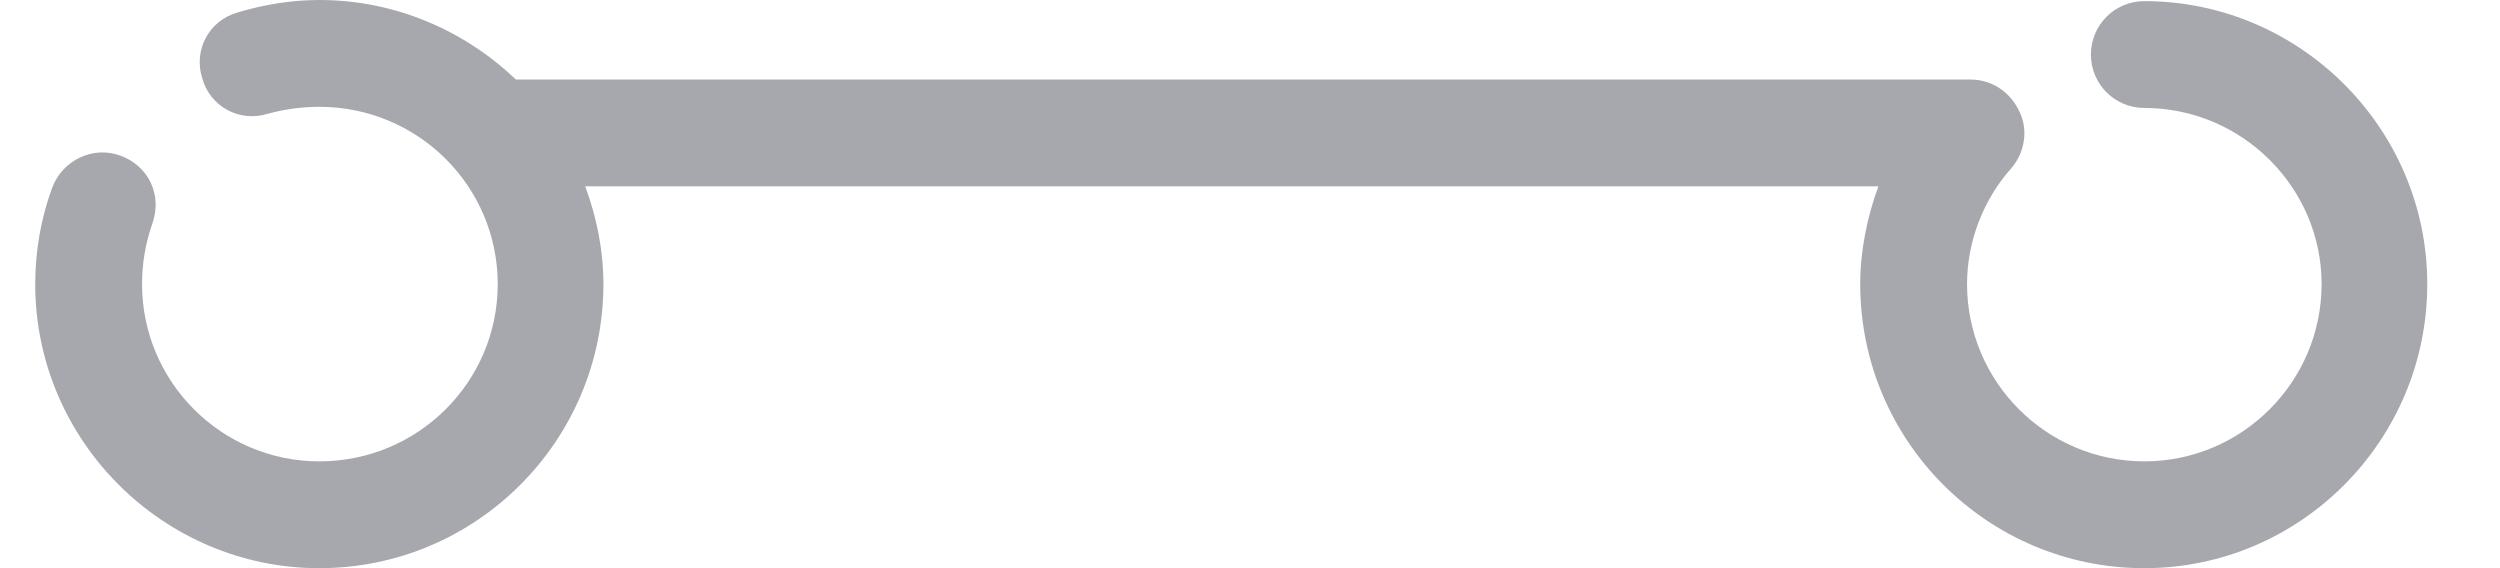 <svg xmlns="http://www.w3.org/2000/svg" viewBox="0 0 22 5" width="22" height="5">
	<defs>
		<clipPath clipPathUnits="userSpaceOnUse" id="cp1">
			<path d="M-1655 -78L265 -78L265 3565L-1655 3565Z" />
		</clipPath>
	</defs>
	<style>
		tspan { white-space:pre }
		.shp0 { fill: #a7a8ad } 
	</style>
	<g id="Sofa Home Page " clip-path="url(#cp1)">
		<g id="Group 8">
			<g id="add-to-the-cart">
				<path id="Path 3" class="shp0" d="M18.87 0.01C18.61 0.01 18.4 0.22 18.4 0.48C18.4 0.74 18.61 0.95 18.87 0.95C19.73 0.95 20.43 1.65 20.43 2.5C20.43 3.36 19.73 4.06 18.87 4.06C18.01 4.06 17.31 3.36 17.31 2.5C17.31 2.13 17.45 1.76 17.7 1.48C17.82 1.34 17.85 1.14 17.77 0.98C17.69 0.81 17.53 0.7 17.34 0.7L4.54 0.7C4.09 0.27 3.48 0 2.81 0C2.57 0 2.32 0.04 2.09 0.11C1.84 0.18 1.7 0.44 1.78 0.69C1.85 0.94 2.11 1.08 2.36 1C2.51 0.96 2.66 0.94 2.81 0.94C3.68 0.94 4.38 1.64 4.38 2.5C4.38 3.36 3.68 4.06 2.81 4.06C1.95 4.06 1.25 3.36 1.25 2.5C1.25 2.32 1.28 2.14 1.34 1.97C1.43 1.72 1.31 1.46 1.06 1.37C0.82 1.28 0.55 1.41 0.46 1.65C0.36 1.92 0.31 2.21 0.31 2.5C0.31 3.88 1.44 5 2.81 5C4.19 5 5.31 3.88 5.31 2.5C5.31 2.2 5.25 1.91 5.15 1.64L16.53 1.64C16.43 1.91 16.37 2.21 16.37 2.5C16.37 3.88 17.49 5 18.87 5C20.24 5 21.36 3.88 21.36 2.5C21.36 1.13 20.24 0.01 18.87 0.01Z" />
			</g>
		</g>
	</g>
</svg>